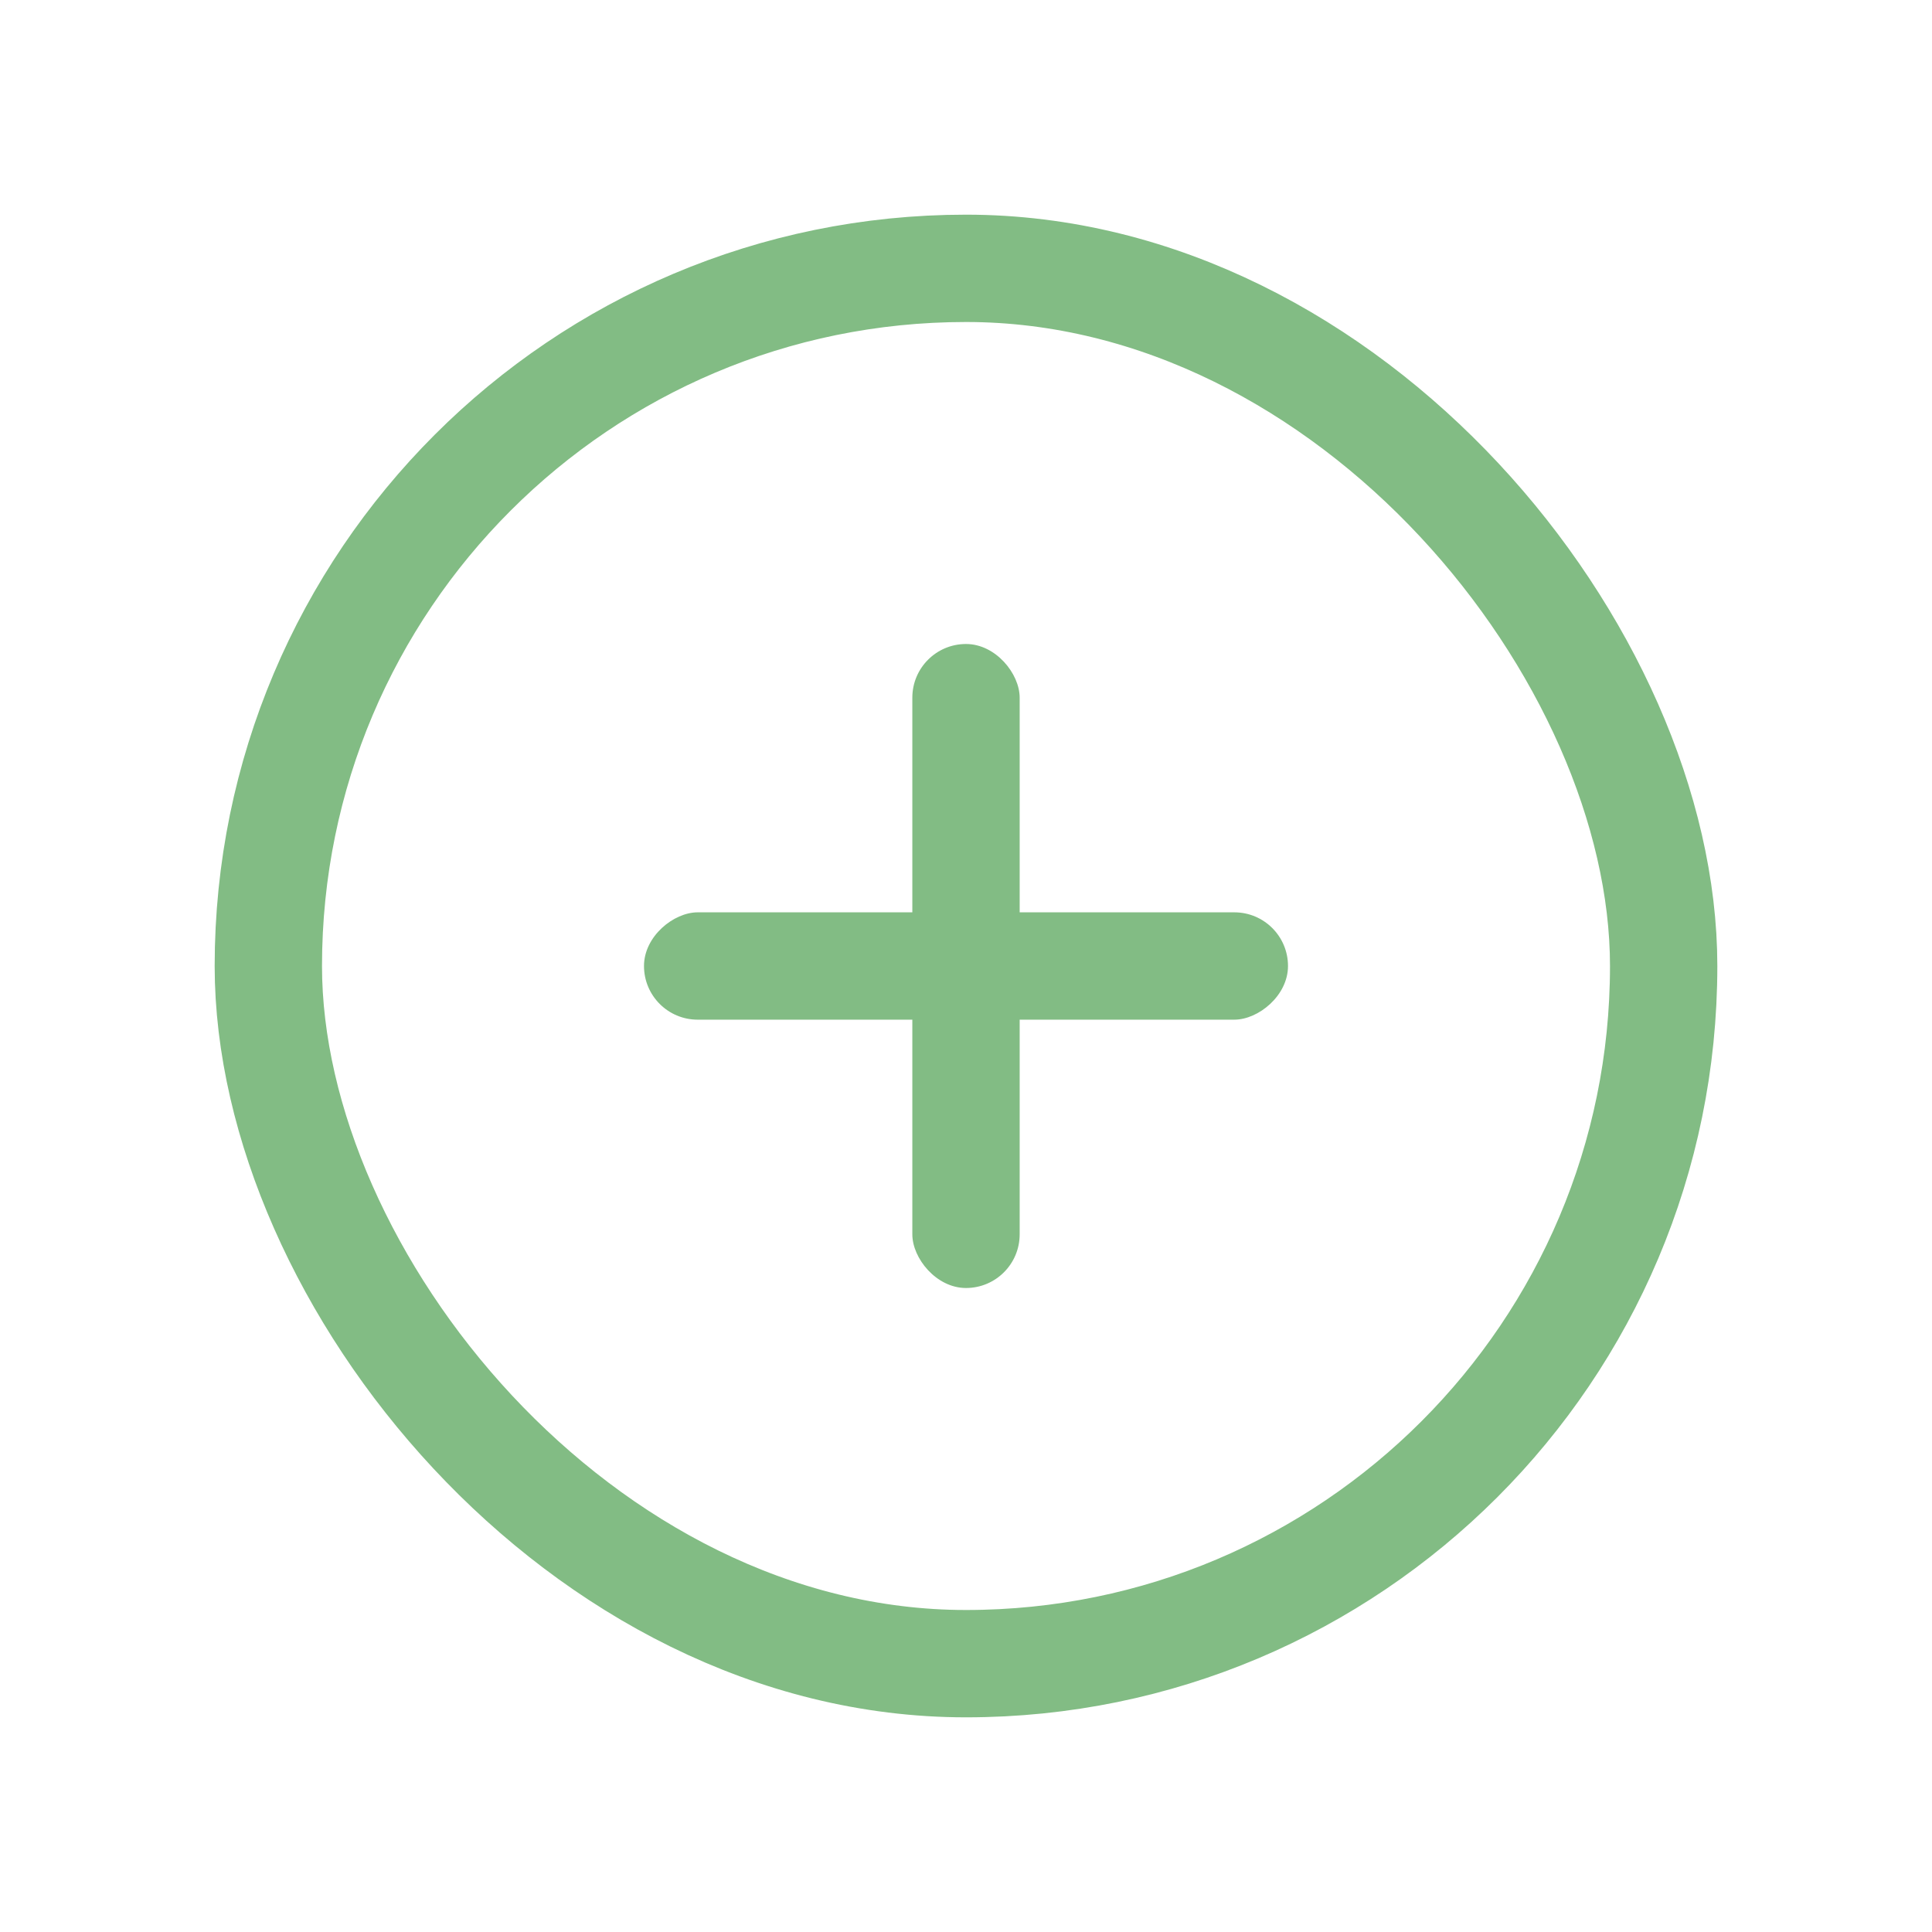 <svg width="18" height="18" viewBox="0 0 18 18" fill="none" xmlns="http://www.w3.org/2000/svg">
<rect x="2.5" y="2.5" width="13" height="13" rx="6.5" stroke="#82BC84"/>
<rect x="8.5" y="6" width="1" height="6" rx="0.5" fill="#82BC84"/>
<rect x="12" y="8.5" width="1" height="6" rx="0.5" transform="rotate(90 12 8.5)" fill="#82BC84"/>
</svg>
